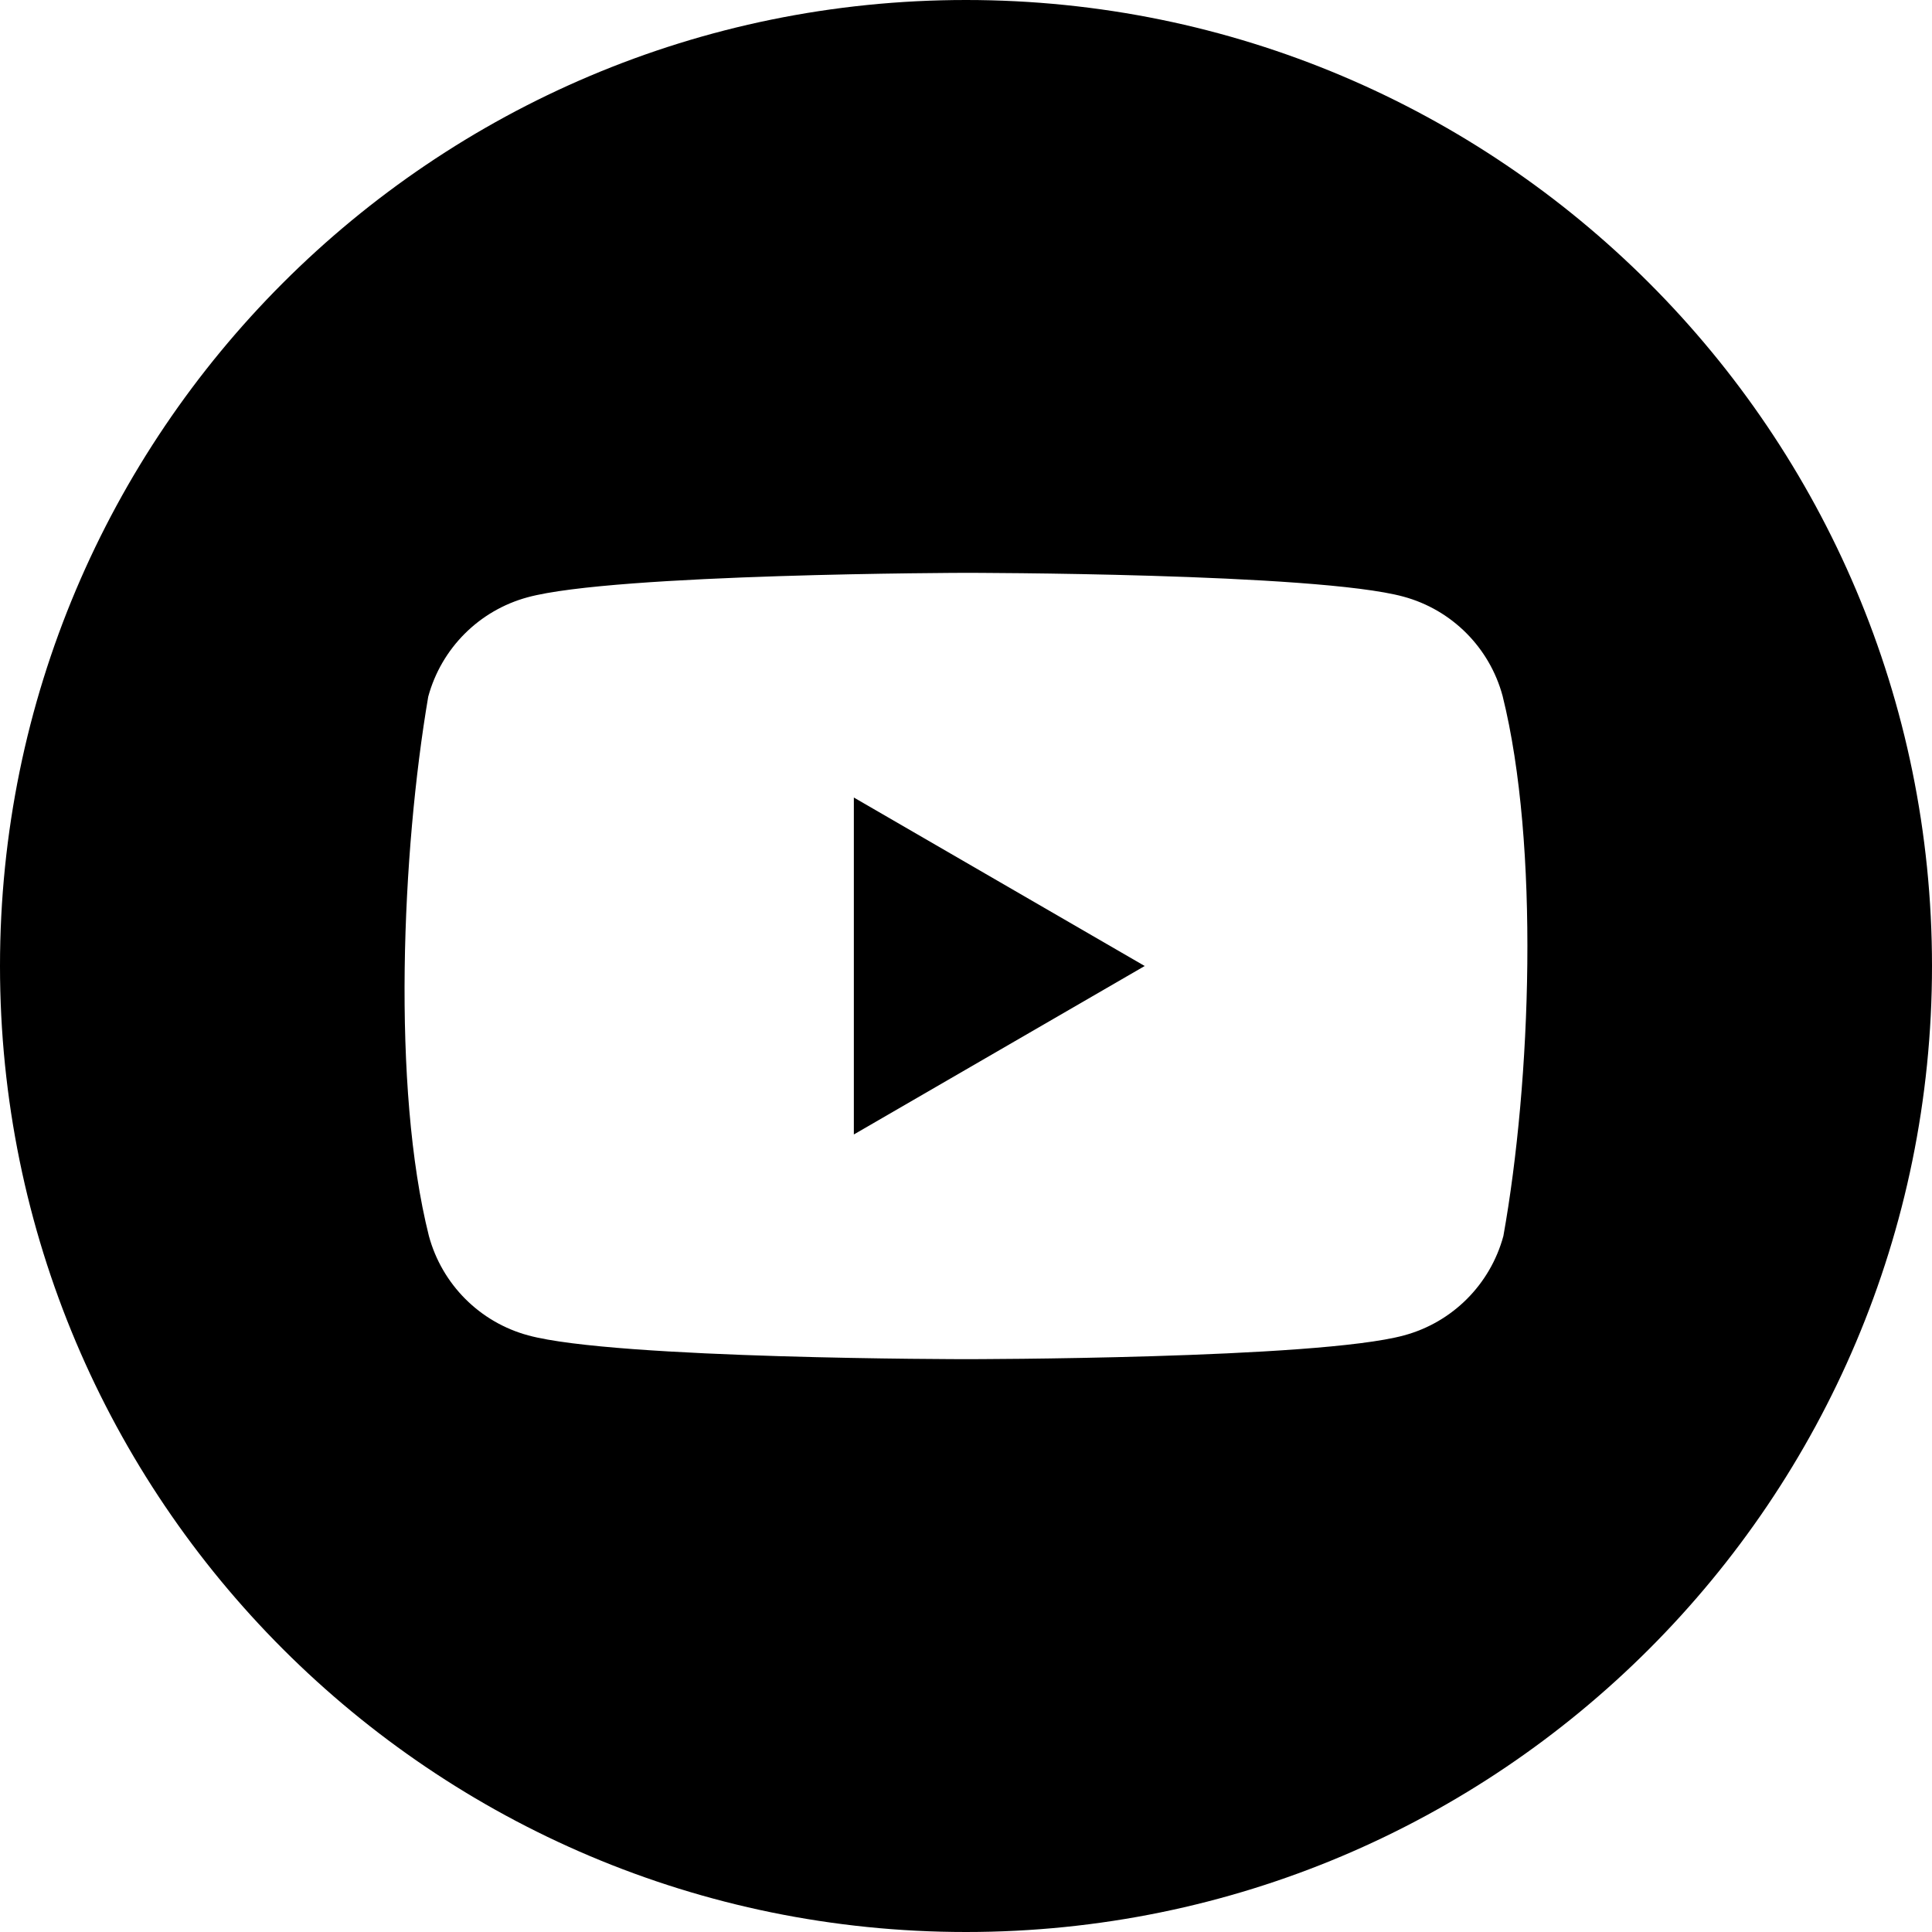<?xml version="1.0" encoding="UTF-8"?><svg id="Layer_2" xmlns="http://www.w3.org/2000/svg" viewBox="0 0 200 200"><g id="youtube_social-circles"><g><path d="M100,0C44.77,0,0,44.77,0,100s44.77,100,100,100,100-44.77,100-100S155.23,0,100,0Zm55.63,127.95c-1.36,5.02-5.28,8.94-10.29,10.29-9.02,2.46-45.32,2.46-45.32,2.46,0,0-36.31,0-45.33-2.46-5.01-1.35-8.93-5.27-10.29-10.29-3.86-15.38-2.8-39.8-.07-55.83,1.36-5.01,5.27-8.93,10.29-10.29,9.02-2.46,45.32-2.53,45.32-2.53,0,0,36.31,0,45.33,2.46,5.01,1.35,8.93,5.27,10.28,10.29,3.84,15.45,2.95,39.86,.08,55.9Z"/><polygon points="118.5 100 88.39 117.44 88.39 82.56 118.5 100"/></g></g></svg>